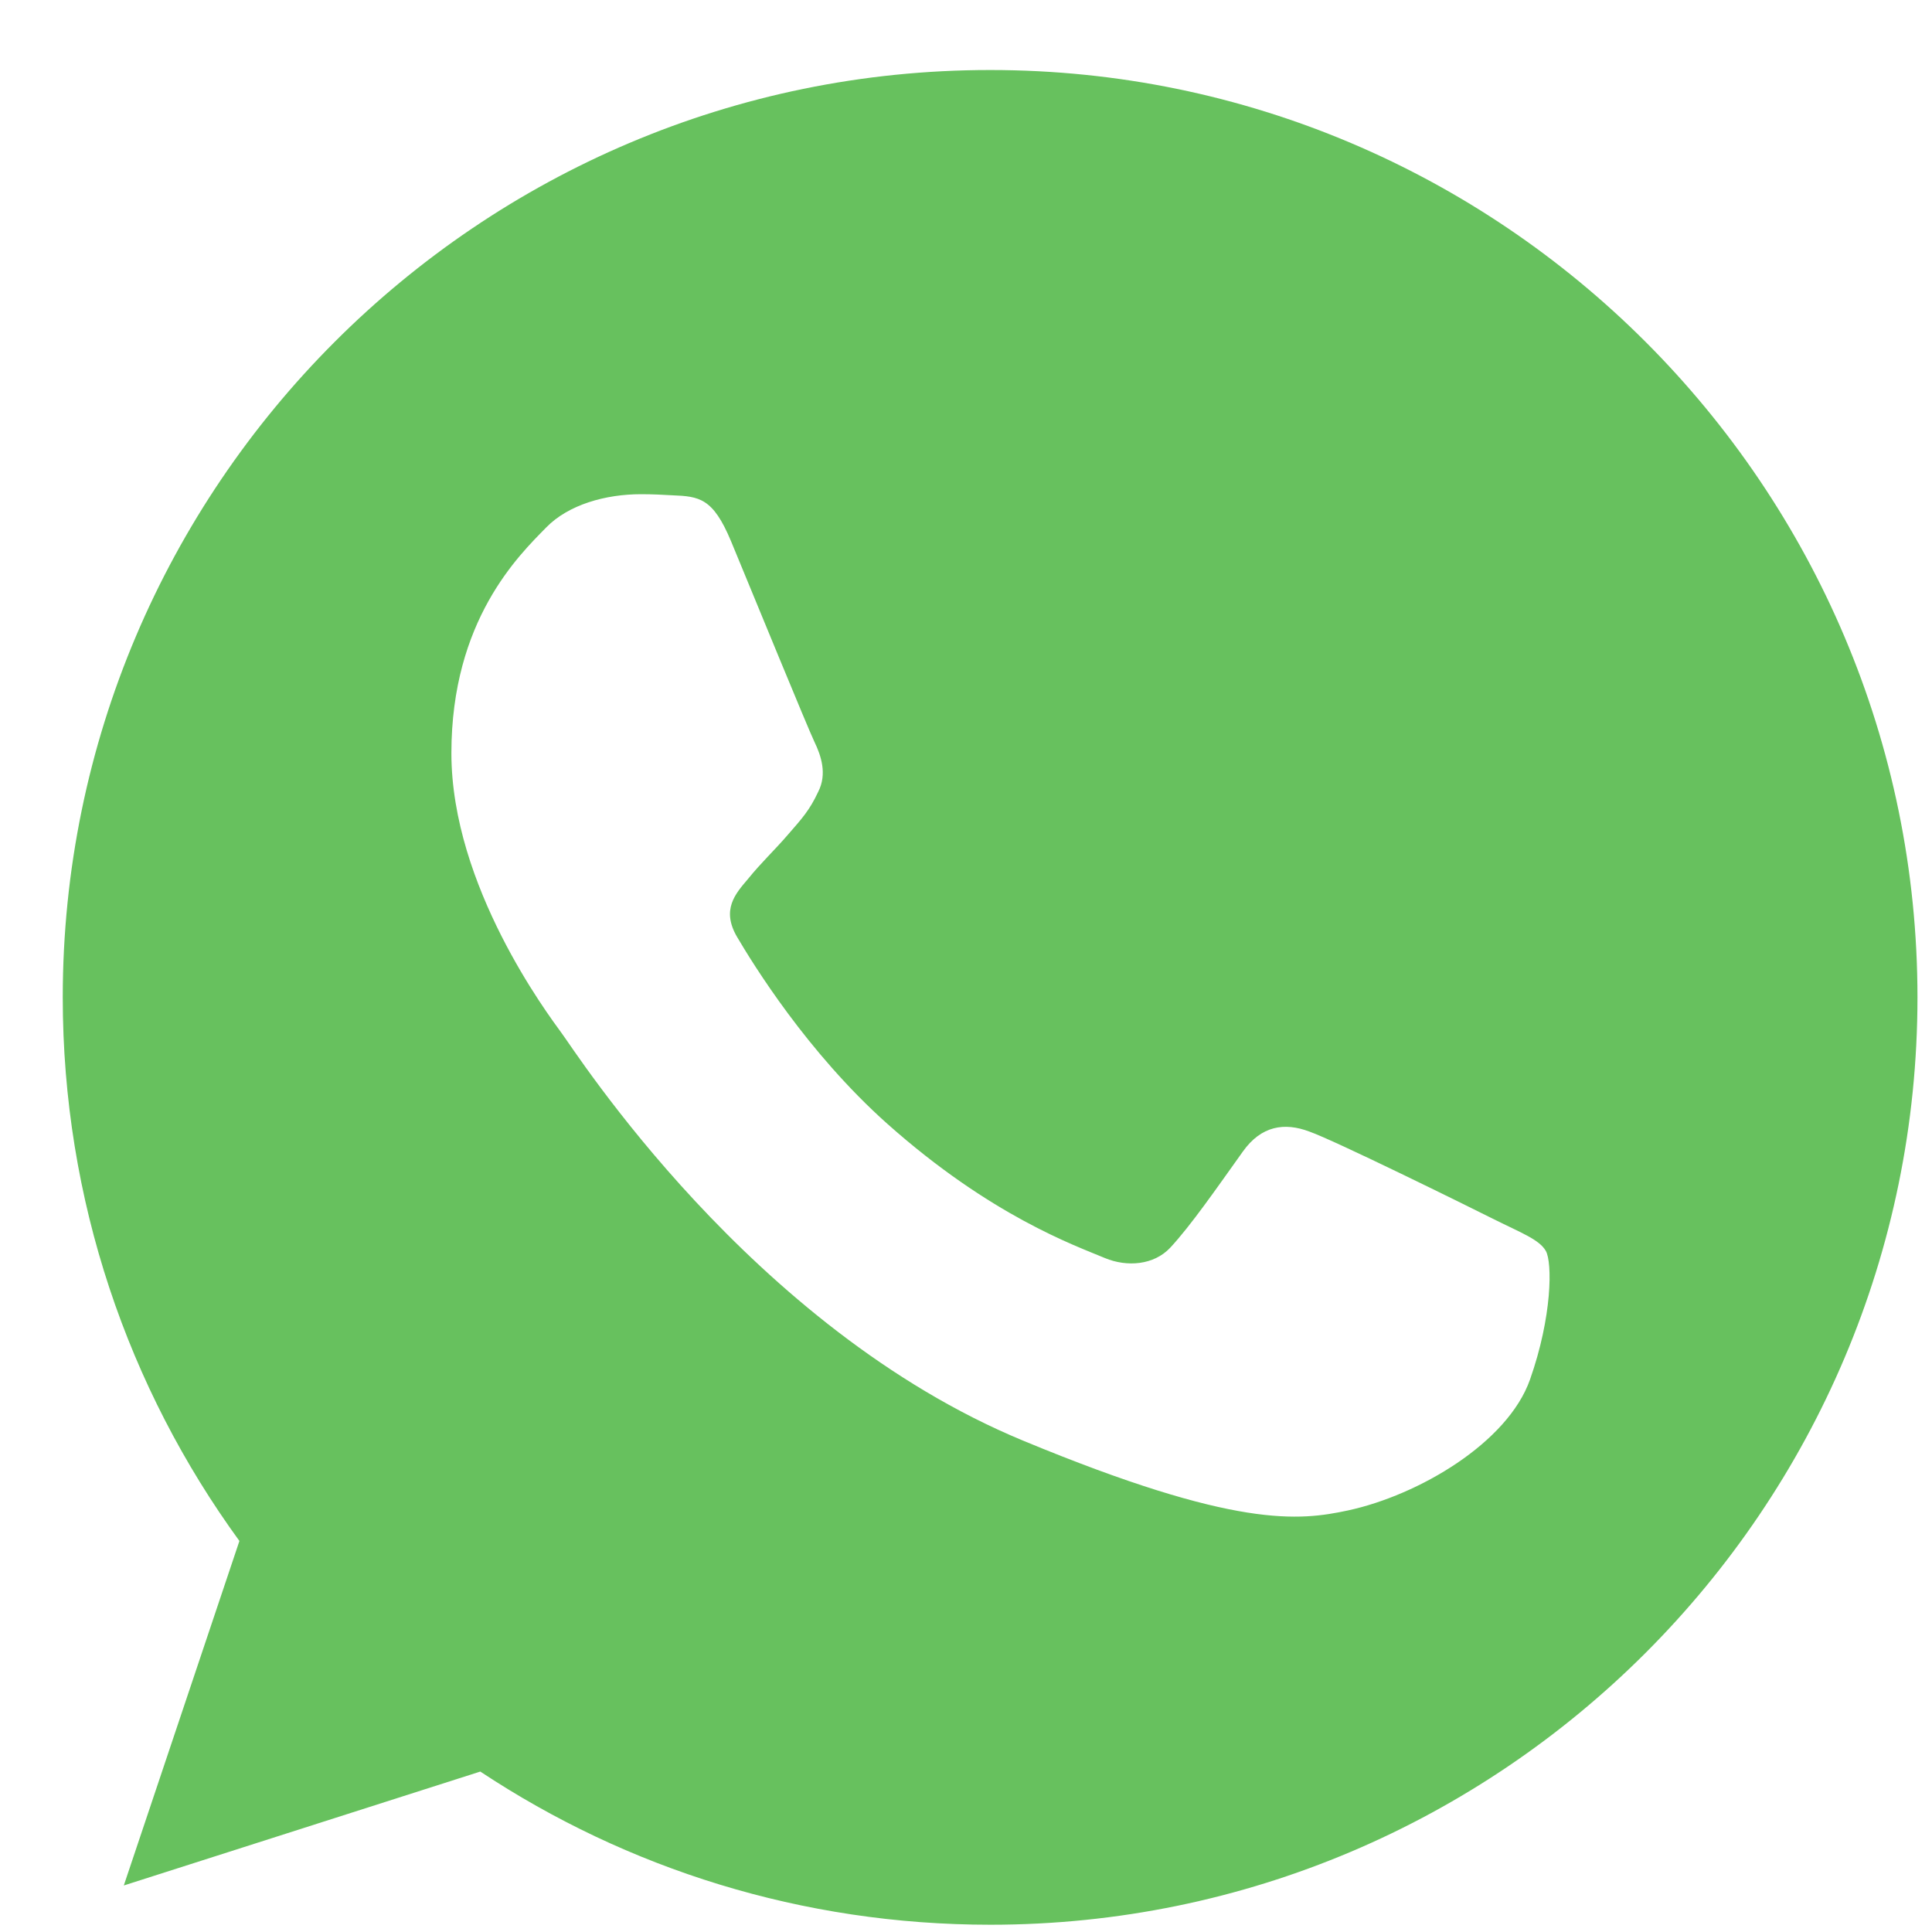 <svg width="25" height="25" viewBox="0 0 25 25" fill="none" xmlns="http://www.w3.org/2000/svg">
<path fill-rule="evenodd" clip-rule="evenodd" d="M12.809 0.906C6.194 0.906 0.812 6.289 0.812 12.906C0.812 15.53 1.659 17.964 3.098 19.94L1.602 24.398L6.215 22.924C8.112 24.18 10.376 24.906 12.816 24.906C19.431 24.906 24.812 19.523 24.812 12.906C24.812 6.289 19.431 0.906 12.816 0.906L12.809 0.906ZM9.459 7.002C9.226 6.444 9.05 6.423 8.697 6.409C8.577 6.402 8.444 6.395 8.295 6.395C7.837 6.395 7.357 6.529 7.068 6.825C6.716 7.185 5.841 8.024 5.841 9.746C5.841 11.467 7.096 13.132 7.265 13.365C7.442 13.598 9.713 17.181 13.239 18.642C15.997 19.785 16.815 19.679 17.443 19.545C18.359 19.347 19.509 18.67 19.798 17.852C20.087 17.033 20.087 16.335 20.003 16.187C19.918 16.039 19.685 15.954 19.333 15.778C18.98 15.601 17.266 14.755 16.942 14.642C16.624 14.522 16.321 14.564 16.081 14.903C15.743 15.376 15.412 15.855 15.143 16.145C14.932 16.37 14.586 16.399 14.297 16.279C13.909 16.116 12.823 15.735 11.483 14.543C10.446 13.619 9.741 12.469 9.537 12.123C9.332 11.771 9.515 11.566 9.677 11.376C9.854 11.157 10.023 11.002 10.199 10.797C10.376 10.593 10.475 10.487 10.587 10.247C10.707 10.014 10.623 9.774 10.538 9.598C10.453 9.421 9.748 7.7 9.459 7.002Z" fill="#67C15E"/>
</svg>
